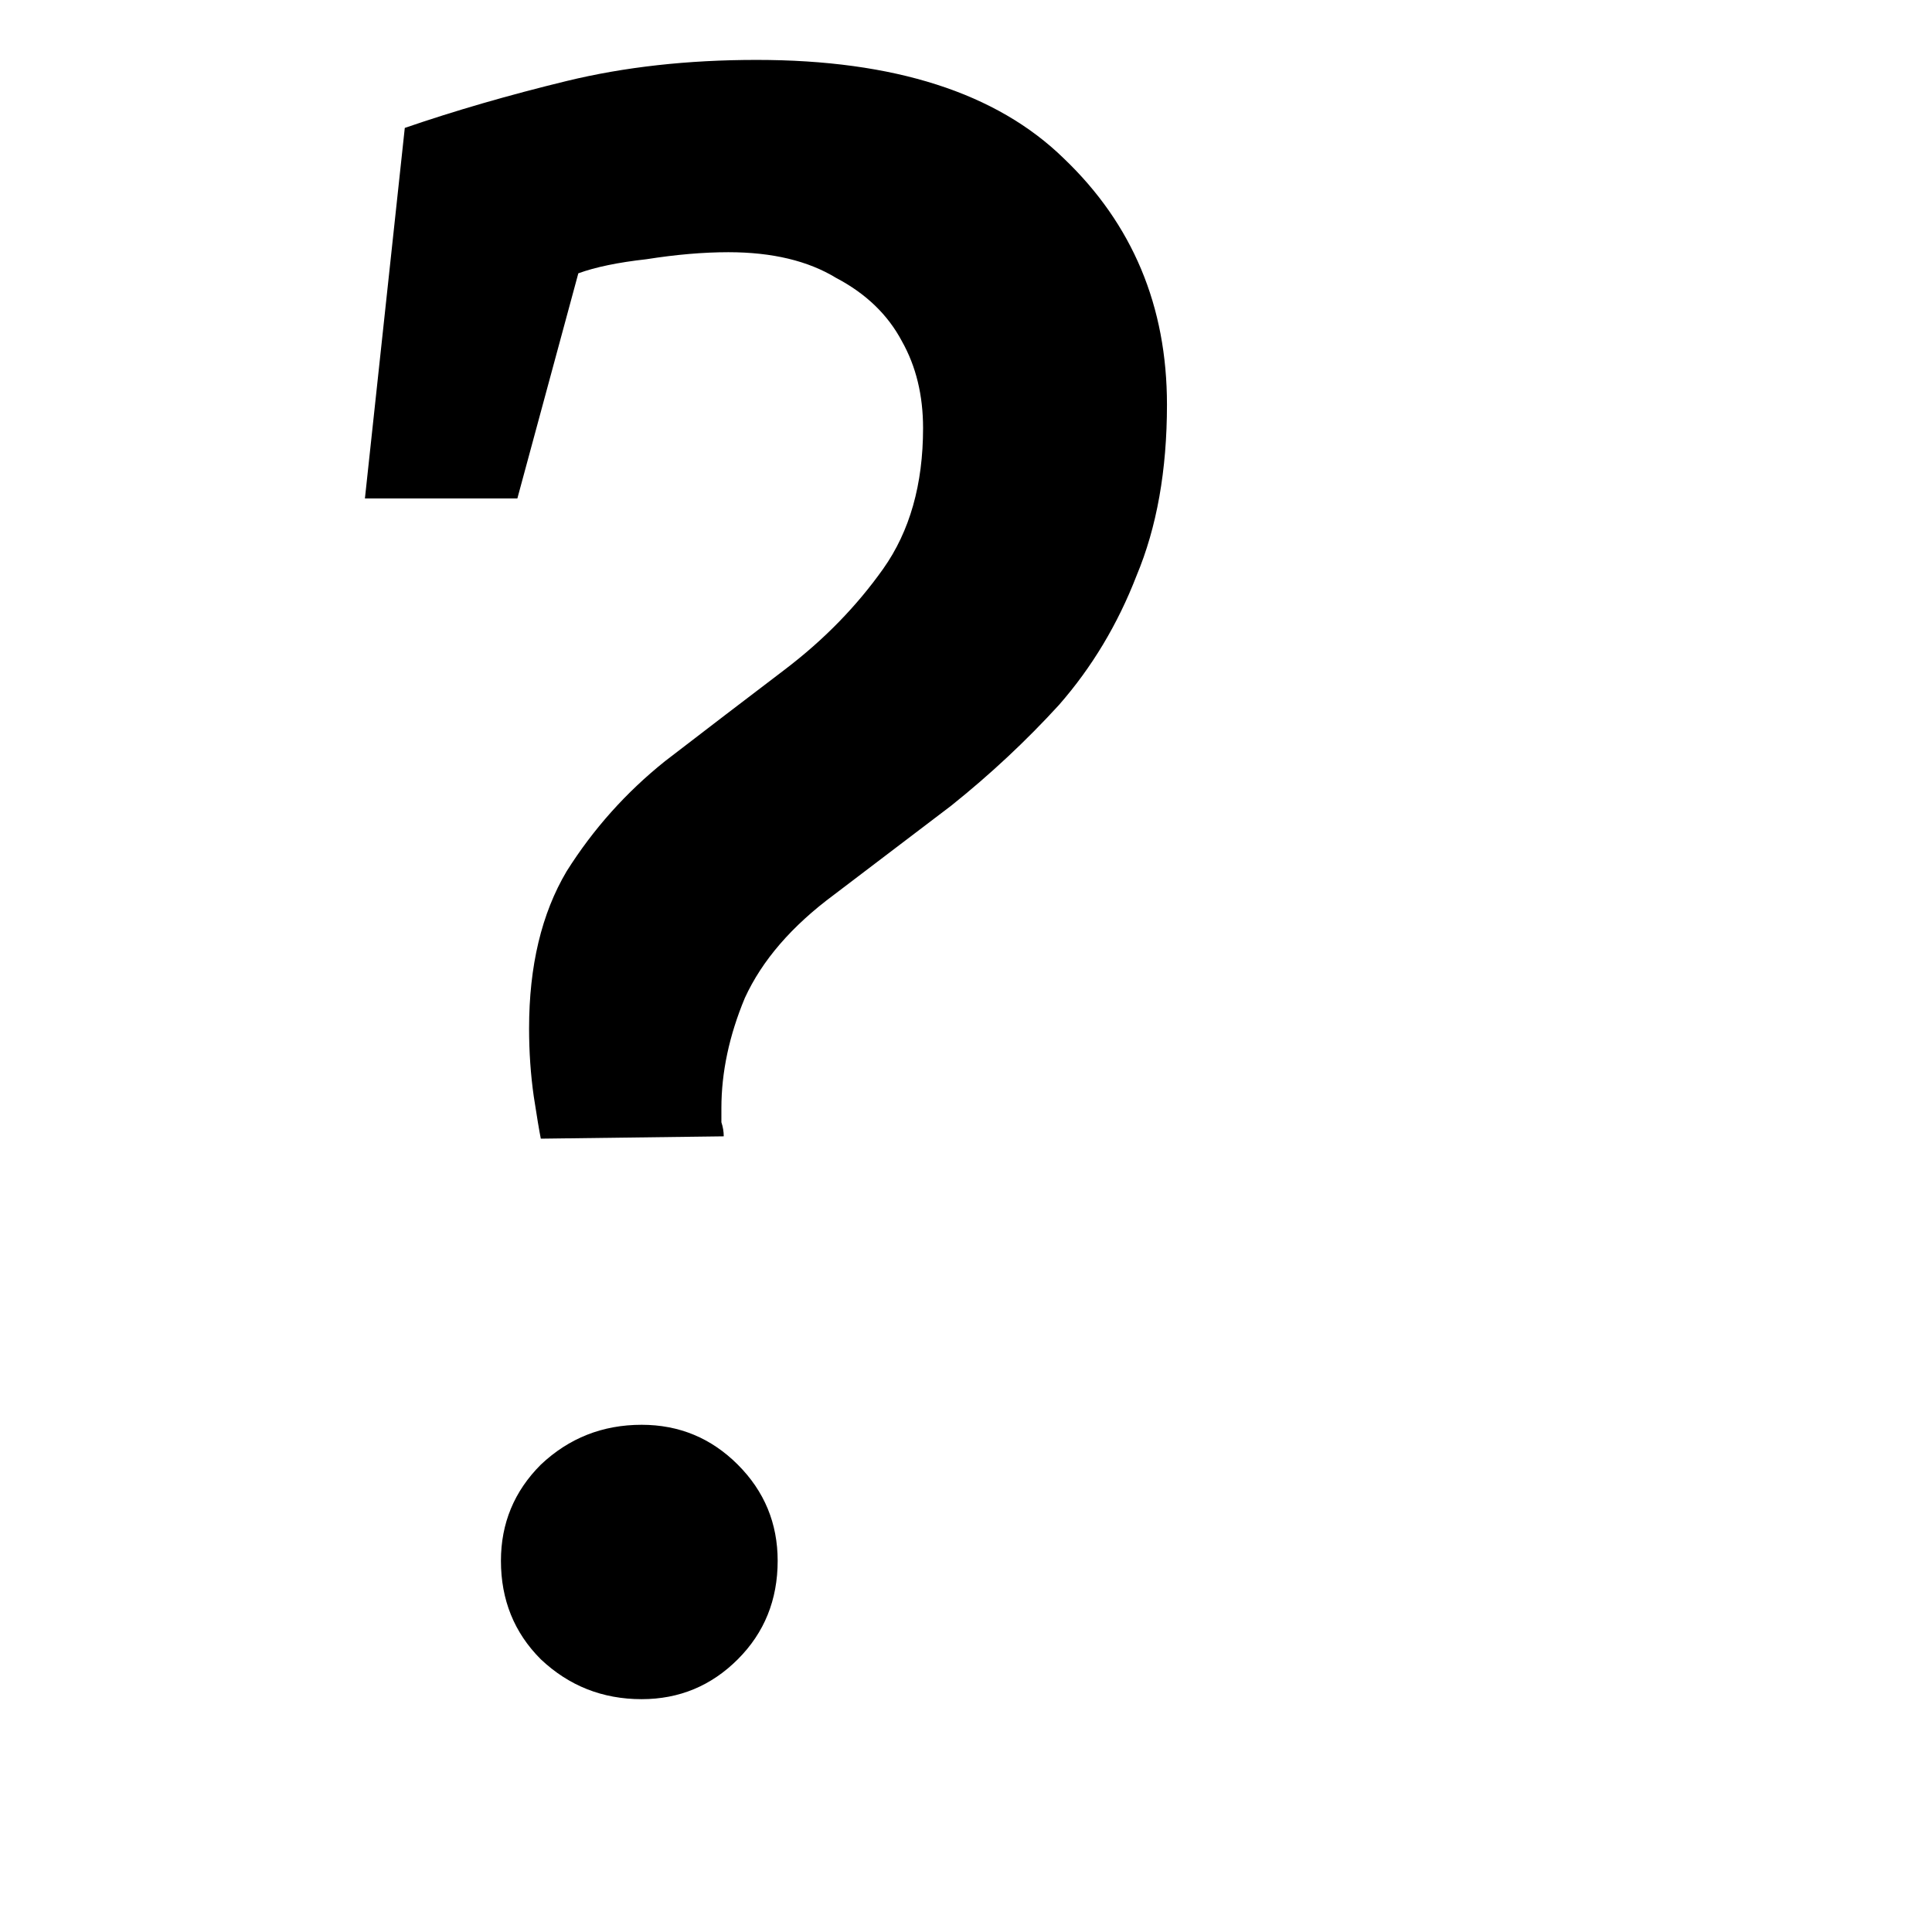 <?xml version="1.0" encoding="UTF-8" standalone="no"?>
<!-- Created with Inkscape (http://www.inkscape.org/) -->

<svg
   xmlns:dc="http://purl.org/dc/elements/1.1/"
   xmlns:cc="http://creativecommons.org/ns#"
   xmlns:rdf="http://www.w3.org/1999/02/22-rdf-syntax-ns#"
   xmlns:svg="http://www.w3.org/2000/svg"
   xmlns="http://www.w3.org/2000/svg"
   xmlns:sodipodi="http://sodipodi.sourceforge.net/DTD/sodipodi-0.dtd"
   xmlns:inkscape="http://www.inkscape.org/namespaces/inkscape"
   width="32"
   height="32"
   viewBox="0 0 8.467 8.467"
   version="1.1"
   id="svg8"
   inkscape:version="0.92.4 5da689c313, 2019-01-14"
   sodipodi:docname="help.svg">
  <defs
     id="defs2" />
  <sodipodi:namedview
     id="base"
     pagecolor="#ffffff"
     bordercolor="#666666"
     borderopacity="1.0"
     inkscape:pageopacity="0.0"
     inkscape:pageshadow="2"
     inkscape:zoom="7.9195959"
     inkscape:cx="16.952521"
     inkscape:cy="7.5486506"
     inkscape:document-units="px"
     inkscape:current-layer="layer1"
     showgrid="false"
     units="px"
     showborder="true"
     inkscape:window-width="939"
     inkscape:window-height="1030"
     inkscape:window-x="967"
     inkscape:window-y="12"
     inkscape:window-maximized="0"
     fit-margin-top="0"
     fit-margin-left="0"
     fit-margin-right="0"
     fit-margin-bottom="0" />
  <g
     inkscape:label="Layer 1"
     inkscape:groupmode="layer"
     id="layer1"
     transform="translate(-4.199,-18.882)">
    <g
       transform="matrix(0.023,0,0,0.023,-40.846,1.864)"
       id="g2226"
       style="font-style:normal;font-variant:normal;font-weight:normal;font-stretch:normal;font-size:446.856px;line-height:1.25;font-family:Kreon;-inkscape-font-specification:Kreon;letter-spacing:0px;word-spacing:0px;fill:#000000;fill-opacity:1;stroke:none;stroke-width:11.171"
       aria-label="?">
      <path
         inkscape:connector-curvature="0"
         id="path2224"
         style="font-style:normal;font-variant:normal;font-weight:normal;font-stretch:normal;font-family:Kreon;-inkscape-font-specification:Kreon;stroke-width:11.171"
         d="m 2061.525,956.879 q -0.447,-2.234 -1.341,-8.043 -0.894,-6.256 -0.894,-12.959 0,-17.874 7.15,-29.939 7.596,-12.065 18.768,-21.002 11.618,-8.937 22.79,-17.427 11.171,-8.49 18.768,-19.215 7.597,-10.725 7.597,-26.811 0,-9.384 -4.022,-16.534 -4.022,-7.597 -12.512,-12.065 -8.043,-4.915 -20.555,-4.915 -7.15,0 -15.64,1.341 -8.043,0.894 -12.959,2.681 l -11.618,42.898 h -29.046 l 7.596,-70.603 q 14.299,-4.915 30.833,-8.937 16.534,-4.022 36.195,-4.022 39.323,0 58.538,18.768 19.662,18.768 19.662,46.92 0,18.768 -5.809,32.62 -5.362,13.853 -14.746,24.577 -9.384,10.278 -20.555,19.215 -11.171,8.49 -22.343,16.981 -12.065,8.937 -16.98,19.662 -4.468,10.725 -4.468,21.002 0,1.341 0,2.681 0.447,1.341 0.447,2.681 z m 19.215,106.799 q -11.171,0 -19.215,-7.596 -7.597,-7.597 -7.597,-18.768 0,-10.725 7.597,-18.321 8.043,-7.596 19.215,-7.596 10.725,0 18.321,7.596 7.596,7.597 7.596,18.321 0,11.171 -7.596,18.768 -7.597,7.596 -18.321,7.596 z" />
    </g>
  </g>
</svg>
